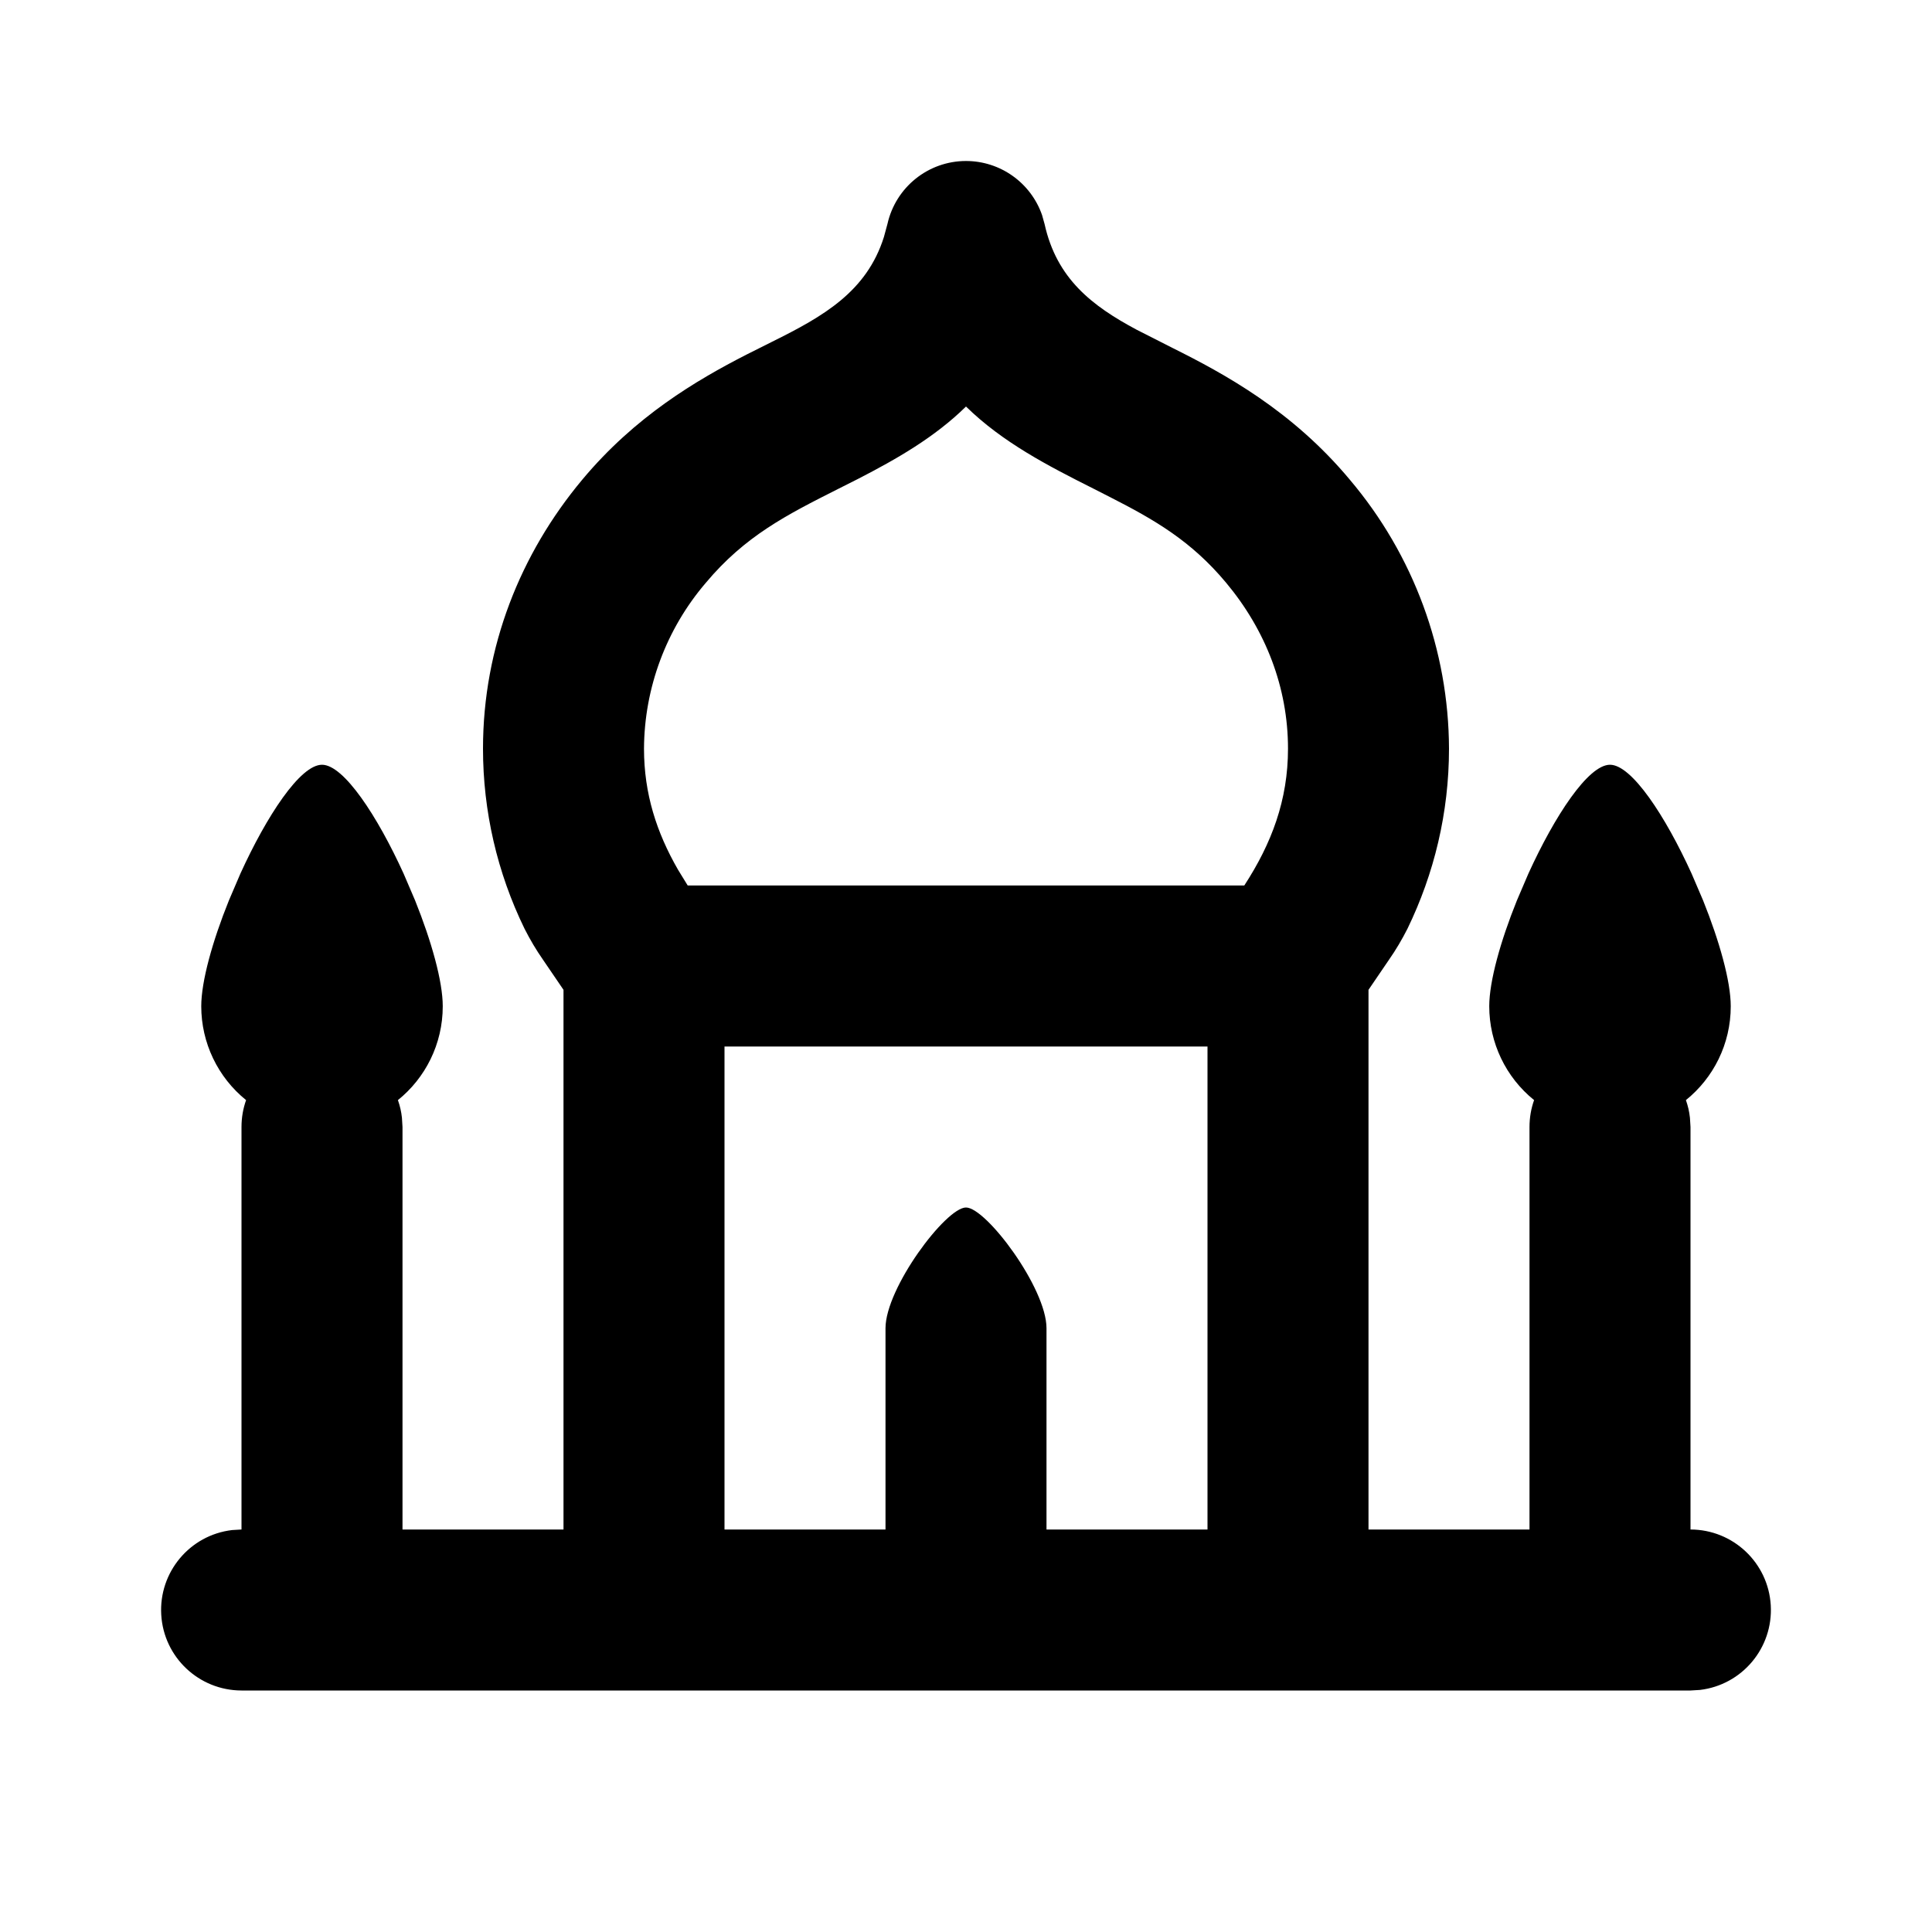 <svg xmlns="http://www.w3.org/2000/svg" width="24" height="24">
  <defs/>
  <path  d="M12,2 C12.426,2 12.805,2.27 12.945,2.672 L12.976,2.783 C13.126,3.461 13.564,3.799 14.12,4.096 L14.563,4.321 C15.207,4.642 16.051,5.099 16.768,5.959 C17.559,6.893 17.996,8.076 18,9.3 C18,10.097 17.815,10.855 17.484,11.537 C17.416,11.671 17.34,11.8 17.254,11.923 L17,12.296 L17,19 L19,19 L19,14 C19,13.883 19.02,13.77 19.057,13.666 C18.705,13.382 18.5,12.953 18.5,12.5 C18.5,12.19 18.64,11.69 18.843,11.187 L18.986,10.853 C19.312,10.137 19.729,9.5 20,9.5 C20.27,9.5 20.688,10.137 21.014,10.853 L21.157,11.187 C21.359,11.69 21.5,12.189 21.5,12.5 C21.5,12.971 21.283,13.392 20.943,13.666 C20.968,13.736 20.985,13.809 20.993,13.885 L21,14 L21,19 C21.529,19.001 21.966,19.413 21.997,19.941 C22.028,20.47 21.642,20.931 21.117,20.993 L21,21 L3,21 C2.471,20.999 2.034,20.587 2.003,20.059 C1.972,19.53 2.358,19.069 2.883,19.007 L3,19 L3,14 C3,13.883 3.02,13.77 3.057,13.666 C2.705,13.382 2.5,12.953 2.5,12.5 C2.5,12.19 2.64,11.69 2.843,11.187 L2.986,10.853 C3.312,10.137 3.729,9.5 4,9.5 C4.27,9.5 4.688,10.137 5.014,10.853 L5.157,11.187 C5.359,11.69 5.5,12.189 5.5,12.5 C5.5,12.971 5.283,13.392 4.943,13.666 C4.968,13.736 4.985,13.809 4.993,13.885 L5,14 L5,19 L7,19 L7,12.296 L6.746,11.923 C6.66,11.8 6.584,11.671 6.516,11.537 C6.176,10.84 6,10.075 6,9.3 C6,8.035 6.466,6.877 7.232,5.96 C7.889,5.172 8.652,4.723 9.271,4.406 L9.592,4.245 C10.232,3.928 10.766,3.622 10.98,2.945 L11.024,2.783 C11.126,2.326 11.531,2 12,2 Z M12,5.05 C11.61,5.433 11.139,5.702 10.657,5.95 L10.415,6.072 C9.77,6.397 9.255,6.658 8.767,7.241 C8.276,7.815 8.004,8.545 8,9.3 C8,9.859 8.156,10.34 8.422,10.803 L8.543,11 L15.457,11 C15.797,10.477 16,9.939 16,9.3 C16,8.54 15.722,7.827 15.232,7.24 C14.799,6.72 14.342,6.457 13.793,6.177 L13.583,6.07 C13.02,5.787 12.455,5.496 12,5.05 Z M15,13 L9,13 L9,19 L11,19 L11,16.5 C11,16 11.75,15 12,15 C12.25,15 13,16 13,16.5 L13,19 L15,19 Z"/>
</svg>

